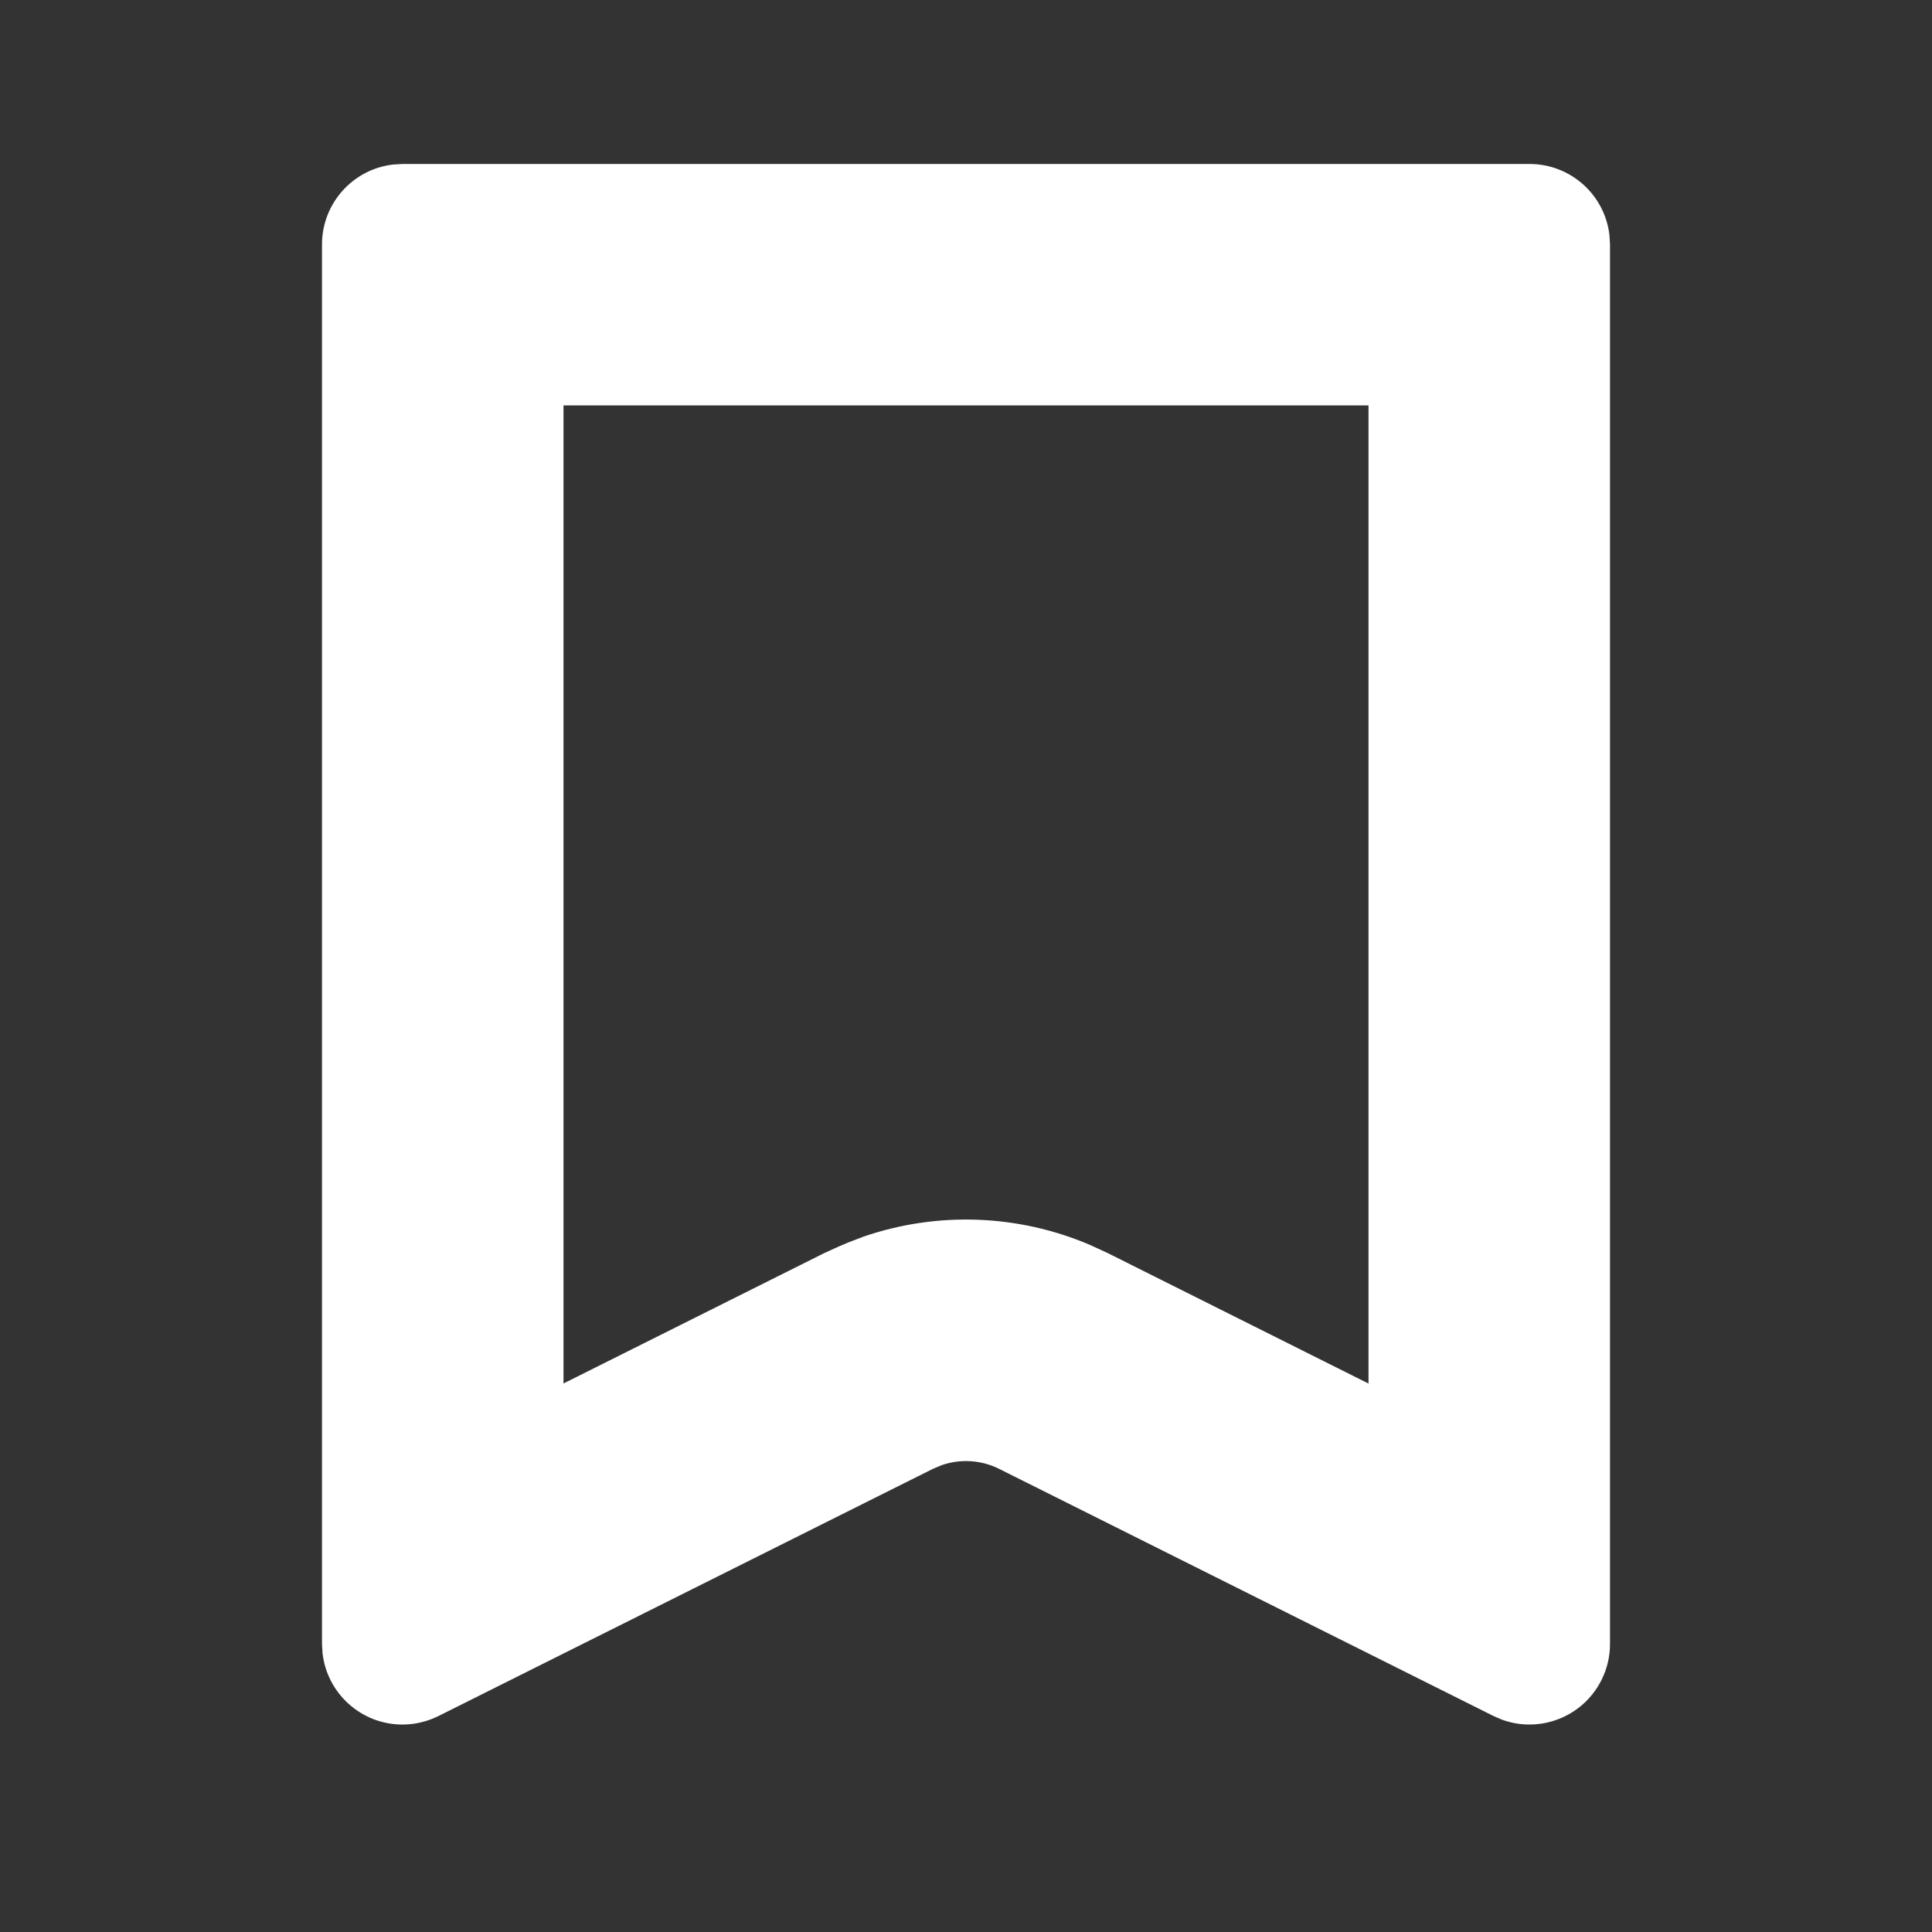 <?xml version="1.0" encoding="UTF-8"?>
<svg width="24px" height="24px" viewBox="0 0 24 24" version="1.1" xmlns="http://www.w3.org/2000/svg" xmlns:xlink="http://www.w3.org/1999/xlink">
    <rect x="0" y="0" width="24" height="24" fill="#333333" stroke="none"/>
    <title>31DE3BFC-254A-4D51-ACF5-0E97115694EC</title>
    <g id="web-player-(актуализация-2021.08:-новая-страница-проекта-и-стиль-кнопок)" stroke="none" stroke-width="1" fill="none" fill-rule="evenodd">
        <g id="web-player-player-skin.-icon-pack" transform="translate(-223, -835)" fill="#FFFFFF" fill-rule="nonzero">
            <g id="icons/24/favorites-simple-add" transform="translate(223, 835)">
                <g id="icon-favorites-add-simple" transform="translate(4, 2.037)">
                    <path d="M15,0 C15.513,0 15.936,0.386 15.993,0.883 L16,1 L16,18.386 C16,18.541 15.964,18.694 15.894,18.833 C15.665,19.291 15.131,19.497 14.66,19.326 L14.553,19.28 L8.414,16.211 C8.191,16.099 7.933,16.083 7.7,16.163 L7.586,16.211 L1.447,19.28 C1.308,19.349 1.155,19.386 1,19.386 C0.487,19.386 0.064,18.999 0.007,18.502 L0,18.386 L0,1 C0,0.487 0.386,0.064 0.883,0.007 L1,0 L15,0 Z M13,2.999 L3,2.999 L3,15.149 L6.244,13.527 L6.427,13.444 L6.541,13.396 L6.729,13.324 C7.646,13.01 8.646,13.047 9.536,13.426 L9.756,13.527 L13,15.15 L13,2.999 Z"></path>
                </g>
            </g>
        </g>
    </g>
</svg>